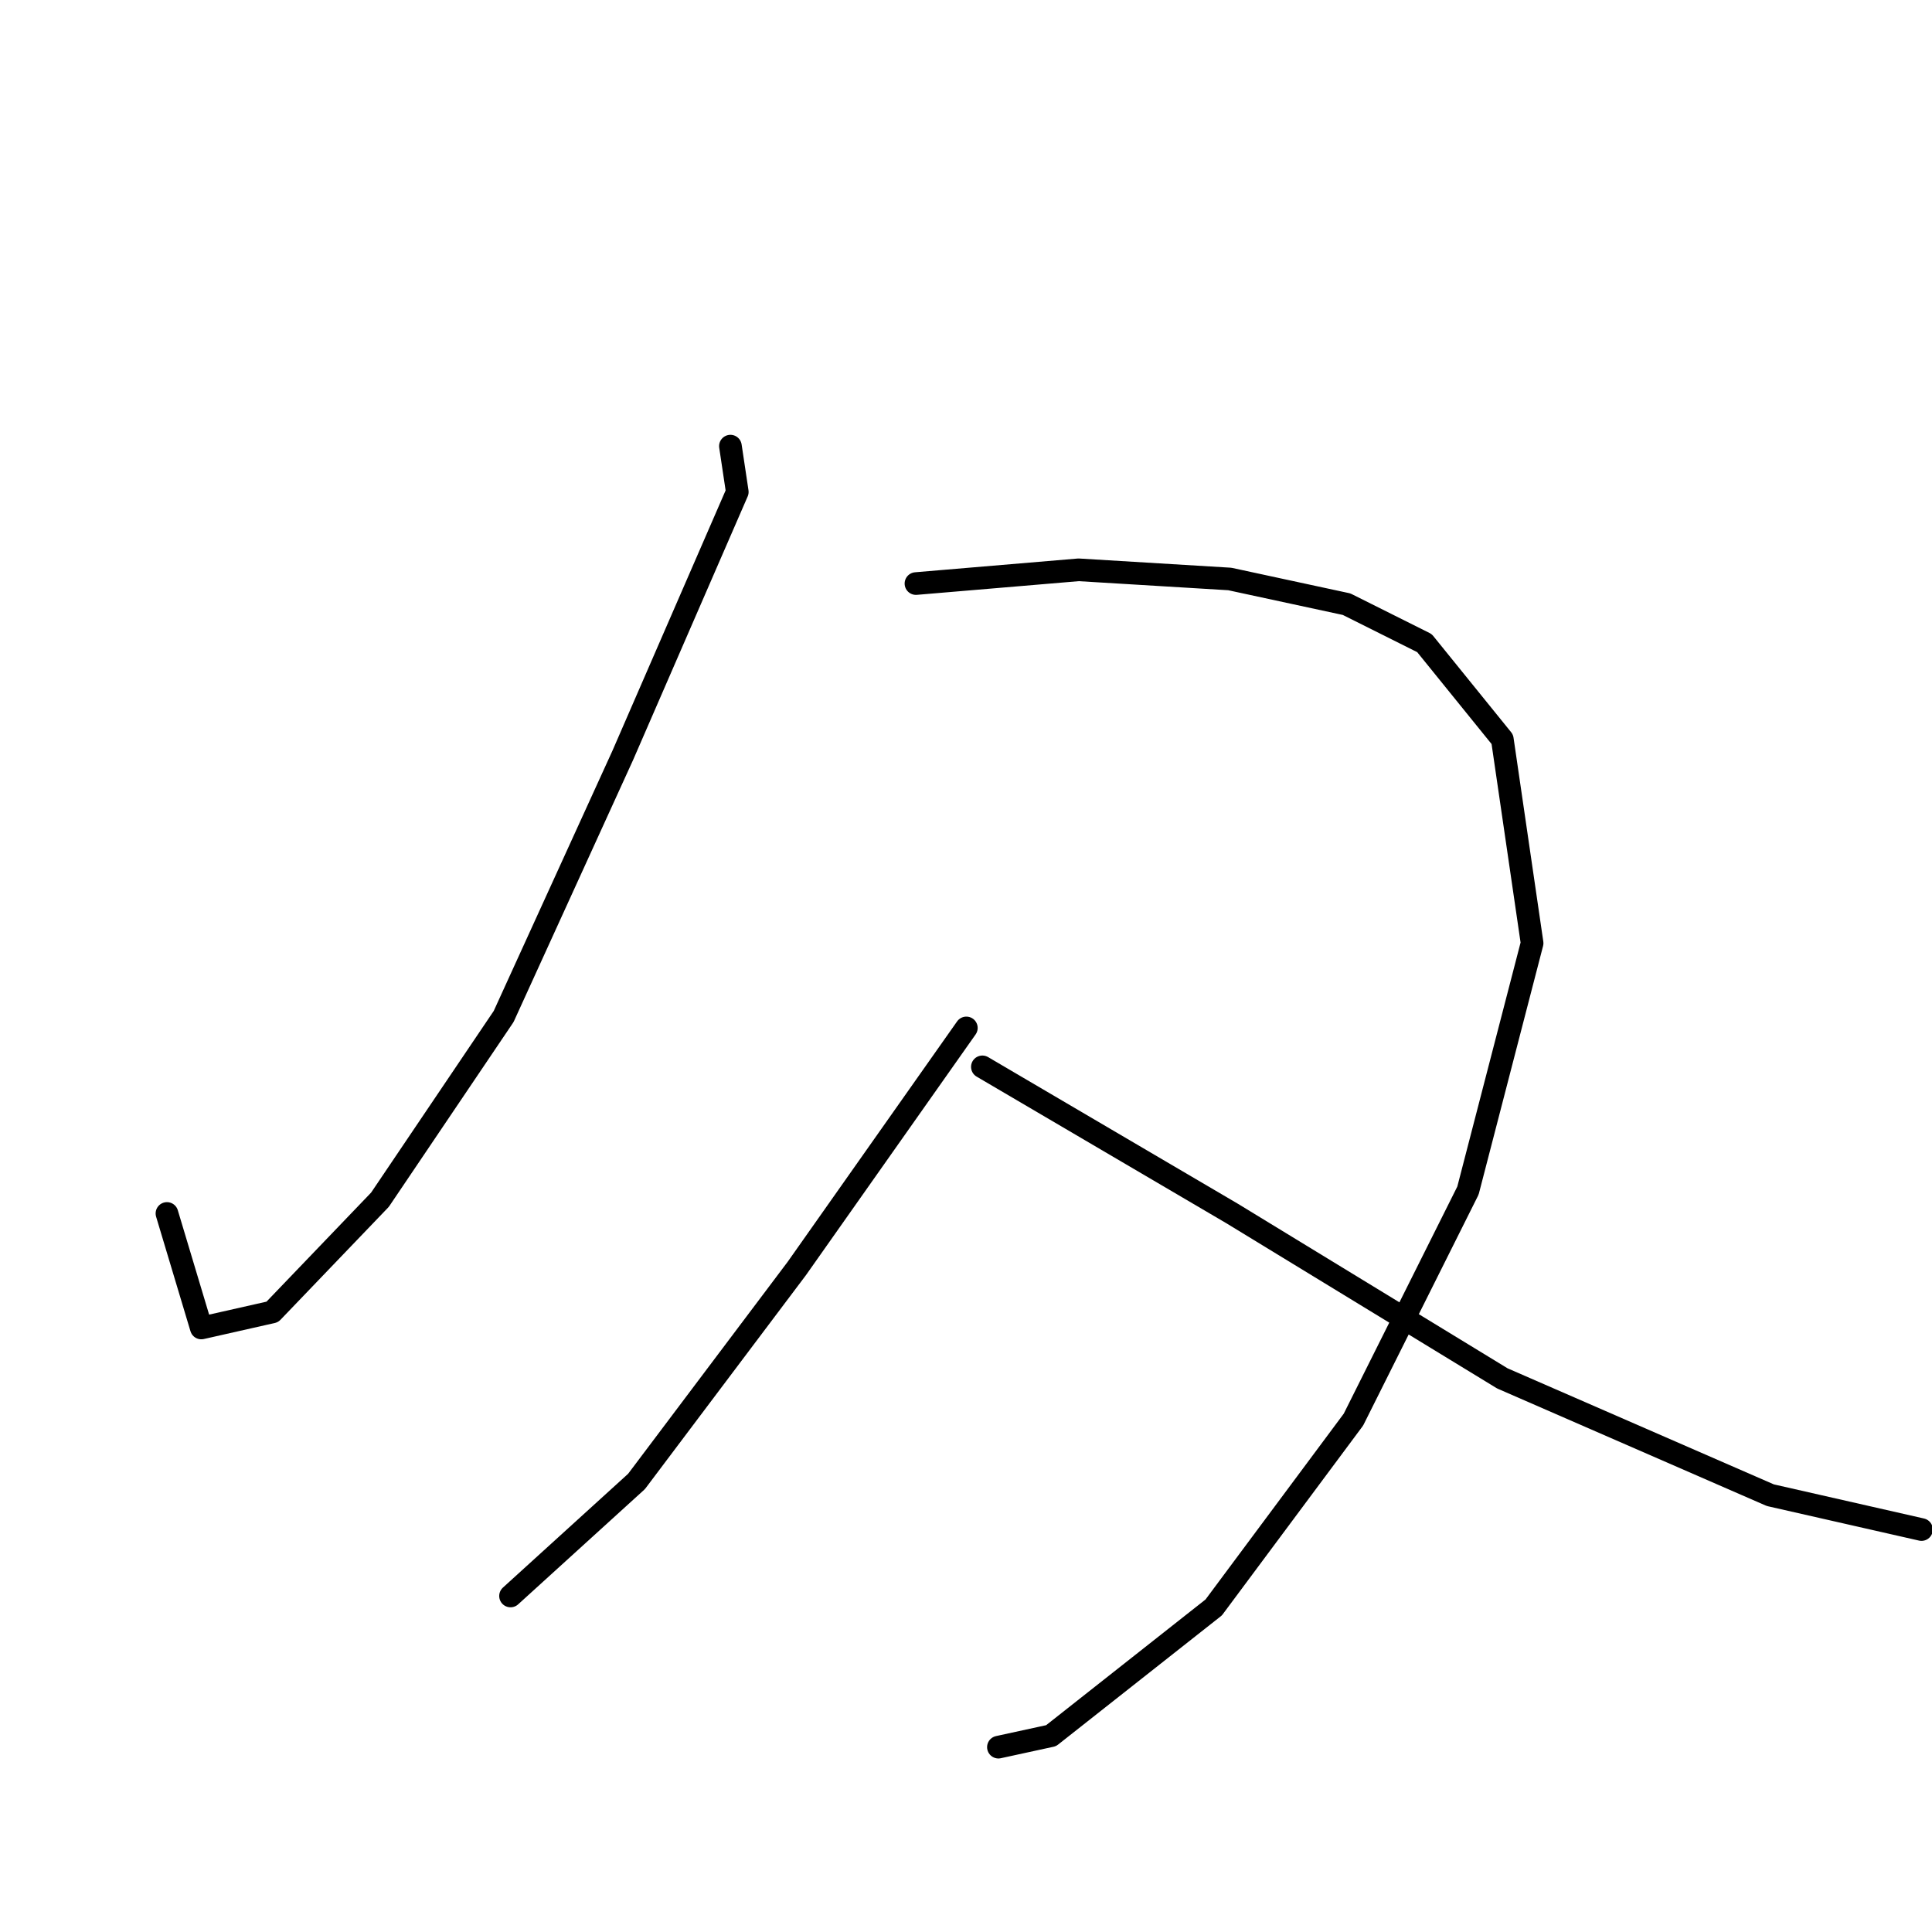 <?xml version="1.0" standalone="no"?>
    <svg width="256" height="256" xmlns="http://www.w3.org/2000/svg" version="1.1">
    <polyline stroke="black" stroke-width="3" stroke-linecap="round" fill="transparent" stroke-linejoin="round" points="96.785 59.115 97.695 65.185 82.52 100.088 66.737 134.688 50.348 158.968 36.083 173.84 26.675 175.965 22.122 160.79 22.122 160.79 " />
        <polyline stroke="black" stroke-width="3" stroke-linecap="round" fill="transparent" stroke-linejoin="round" points="121.369 77.325 142.918 75.504 162.949 76.718 178.428 80.057 188.747 85.216 199.066 97.964 203.012 124.976 194.514 157.754 179.338 188.105 160.824 212.993 139.275 229.989 132.295 231.507 132.295 231.507 " />
        <polyline stroke="black" stroke-width="3" stroke-linecap="round" fill="transparent" stroke-linejoin="round" points="128.046 136.206 105.586 168.074 84.341 196.3 67.648 211.475 67.648 211.475 " />
        <polyline stroke="black" stroke-width="3" stroke-linecap="round" fill="transparent" stroke-linejoin="round" points="130.17 141.365 163.253 160.79 199.066 182.642 234.577 198.121 254.608 202.673 254.608 202.673 " />
        </svg>